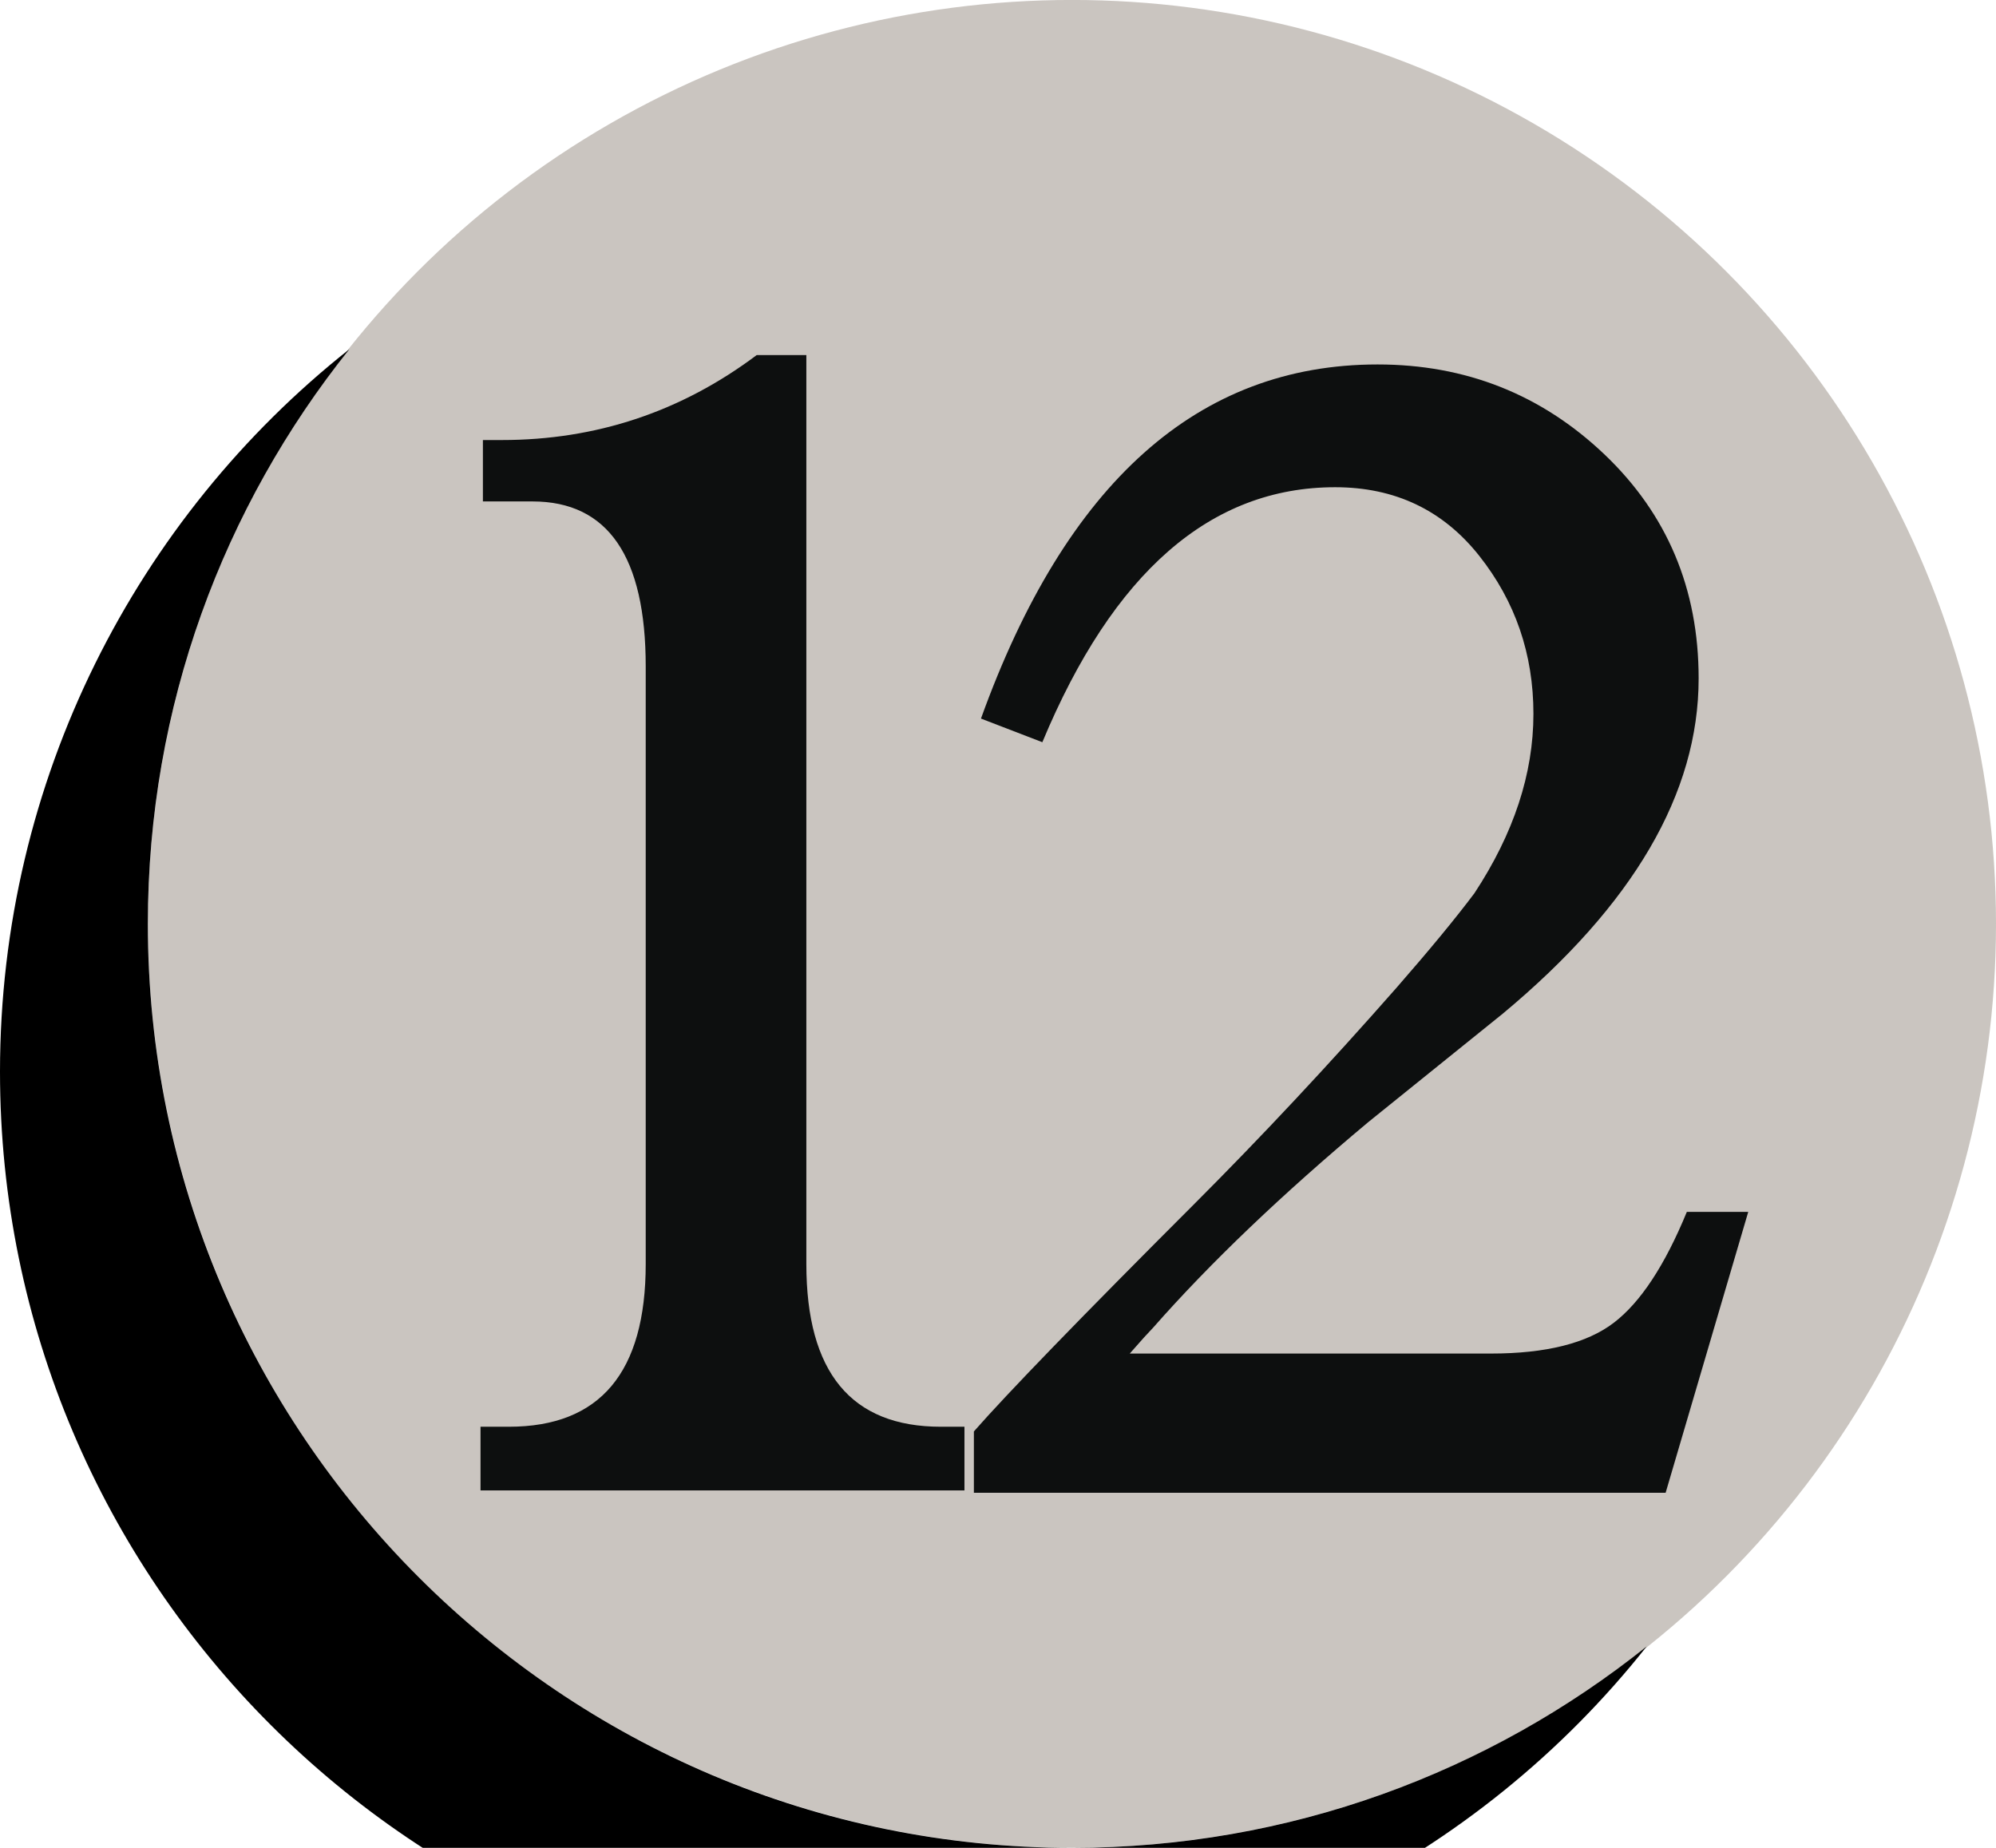 <?xml version='1.0' encoding='ASCII' standalone='yes'?>
<svg xmlns="http://www.w3.org/2000/svg" xmlns:xlink="http://www.w3.org/1999/xlink" version="1.1" viewBox="0 0 108 100">
  <g>
    <g transform="translate(8, 0) scale(1 1) ">
      <g transform="translate(0 -1)" fill="none">
        <circle fill="#CAC5C0" cx="50" cy="50.998" r="50"/>
        <path d="M35.63 20.215v49.18c0 5.875 2.428 8.816 7.277 8.816h1.278v3.445h-26.185v-3.445h1.533c4.938 0 7.406-2.941 7.406-8.816v-32.32c0-5.955-2.043-8.939-6.128-8.939h-2.682v-3.322h1.019c5.109 0 9.709-1.531 13.795-4.598l2.687-.001zm50.965 46.367l-4.471 15.203h-37.429v-3.32c1.793-2.043 5.749-6.133 11.882-12.266 3.659-3.66 7.324-7.578 10.988-11.748 1.788-2.049 3.191-3.748 4.215-5.115 2.126-3.232 3.191-6.465 3.191-9.703 0-3.238-.981-6.092-2.938-8.561-1.959-2.471-4.559-3.705-7.791-3.705-6.731 0-12.012 4.598-15.843 13.799l-3.321-1.279c4.601-12.775 11.752-19.164 21.461-19.164 4.767 0 8.857 1.621 12.262 4.855 3.404 3.238 5.109 7.281 5.109 12.137 0 6.215-3.534 12.262-10.598 18.141l-7.282 5.873c-4.688 3.92-8.561 7.625-11.628 11.111-.254.262-.681.729-1.273 1.41h19.544c2.979 0 5.192-.557 6.643-1.664 1.445-1.102 2.766-3.107 3.956-6.004h3.323z" fill="#0D0F0F"/>
      </g>
    </g>
    <g transform="translate(0, 8) scale(1 1) ">
      <path d="M58,92c11.8,0,22.6-4.1,31.1-10.9c-9.1,11.5-23.3,18.9-39.1,18.9c-27.6,0-50-22.4-50-50c0-15.8,7.4-30,18.9-39.1c-6.8,8.5-10.9,19.3-10.9,31.1c0,27.6,22.4,50,50,50Z"/>
    </g>
  </g>
</svg>
